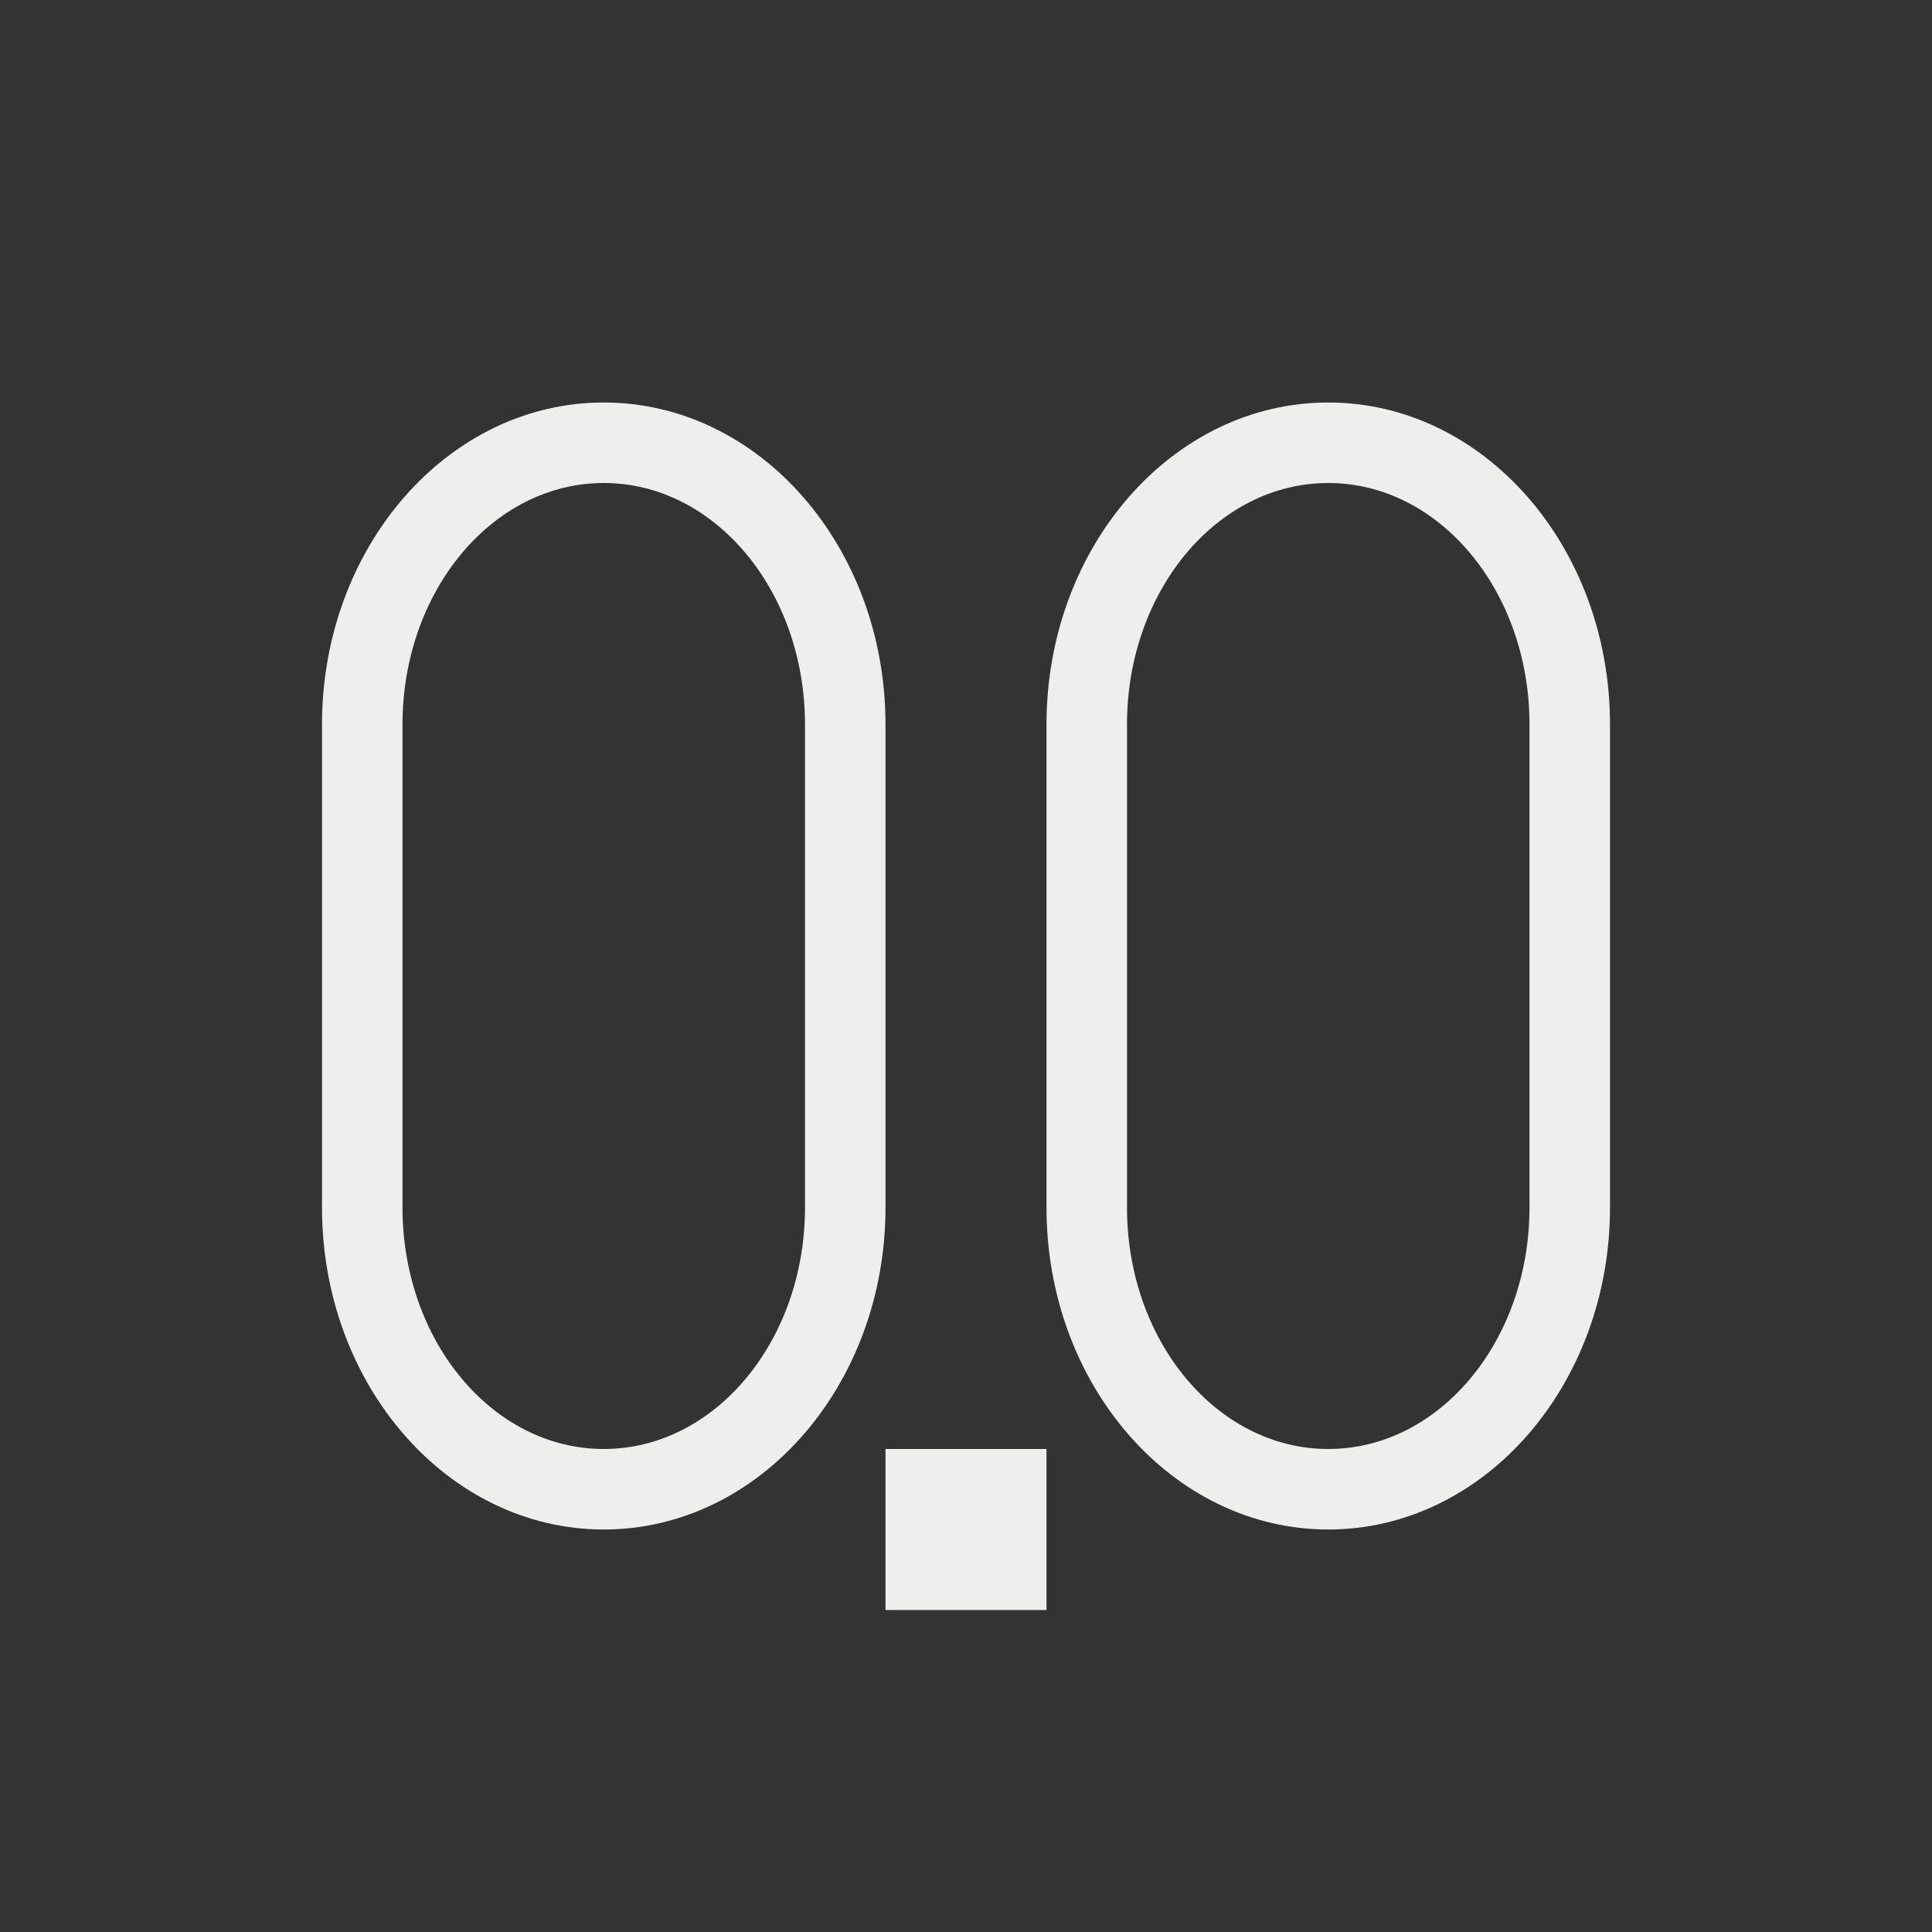 <svg xmlns="http://www.w3.org/2000/svg" viewBox="0 0 24 24">
  <rect x="0" y="0" width="24" height="24" fill="#333333" stroke="none"/>
  <defs id="defs3051">
    <style type="text/css" id="current-color-scheme">
      .ColorScheme-Text {
        color:#eeeeec;
      }
      </style>
  </defs>
 <path style="fill:currentColor;fill-opacity:1;stroke:none" 
     d="M 7.5 5 C 5.567 5 4 6.791 4 9 L 4 15 C 4 17.209 5.567 19 7.5 19 C 9.433 19 11 17.209 11 15 L 11 9 C 11 6.791 9.433 5 7.5 5 z M 16.5 5 C 14.567 5 13 6.791 13 9 L 13 15 C 13 17.209 14.567 19 16.5 19 C 18.433 19 20 17.209 20 15 L 20 9 C 20 6.791 18.433 5 16.5 5 z M 7.5 6 C 8.881 6 10 7.343 10 9 L 10 15 C 10 16.657 8.881 18 7.5 18 C 6.119 18 5 16.657 5 15 L 5 9 C 5 7.343 6.119 6 7.5 6 z M 16.5 6 C 17.881 6 19 7.343 19 9 L 19 15 C 19 16.657 17.881 18 16.5 18 C 15.119 18 14 16.657 14 15 L 14 9 C 14 7.343 15.119 6 16.5 6 z M 11 18 L 11 20 L 13 20 L 13 18 L 11 18 z "
     class="ColorScheme-Text"
     />
</svg>
